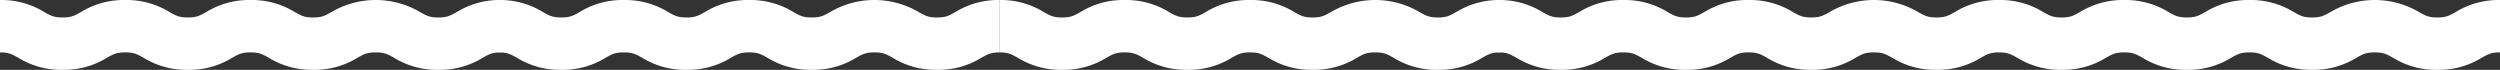 <svg xmlns="http://www.w3.org/2000/svg" xmlns:xlink="http://www.w3.org/1999/xlink" width="941" height="26.293" viewBox="0 0 941 26.293">
  <rect x="0" y="0" width="941" height="26.293" fill="#333333" stroke="none"/>
  <defs>
    <clipPath id="clip-path">
      <rect id="Rectangle_30" data-name="Rectangle 30" width="188.585" height="26.293" fill="#fff"/>
    </clipPath>
  </defs>
  <g id="Group_101" data-name="Group 101" transform="translate(-503 -1049.195)">
    <g id="Group_98" data-name="Group 98" transform="translate(503 1049.195)">
      <g id="Group_66" data-name="Group 66" transform="translate(0 0)">
        <g id="Group_65" data-name="Group 65" transform="translate(0 0)" clip-path="url(#clip-path)">
          <path id="Path_1076" data-name="Path 1076" d="M165.011,26.293A30.832,30.832,0,0,1,148.3,21.728c-2.473-1.379-3.6-2.008-6.861-2.008s-4.388.629-6.86,2.008a30.828,30.828,0,0,1-16.713,4.565,30.829,30.829,0,0,1-16.713-4.565c-2.472-1.379-3.6-2.008-6.86-2.008s-4.388.629-6.859,2.008a30.827,30.827,0,0,1-16.712,4.565A30.828,30.828,0,0,1,54,21.728c-2.472-1.379-3.6-2.008-6.86-2.008s-4.388.629-6.86,2.008a30.828,30.828,0,0,1-16.713,4.565A30.827,30.827,0,0,1,6.859,21.728C4.387,20.349,3.259,19.72,0,19.72V0A30.825,30.825,0,0,1,16.712,4.565c2.472,1.379,3.6,2.008,6.859,2.008s4.388-.629,6.86-2.008A30.829,30.829,0,0,1,47.145,0,30.828,30.828,0,0,1,63.858,4.565c2.472,1.379,3.6,2.008,6.86,2.008s4.387-.629,6.859-2.008A30.828,30.828,0,0,1,94.29,0,30.828,30.828,0,0,1,111,4.565c2.472,1.379,3.6,2.008,6.86,2.008s4.388-.629,6.86-2.008a32.876,32.876,0,0,1,33.426,0c2.473,1.379,3.6,2.008,6.861,2.008s4.389-.629,6.861-2.008A30.83,30.83,0,0,1,188.585,0V19.72c-3.26,0-4.388.629-6.861,2.008a30.83,30.83,0,0,1-16.713,4.565" fill="#fff"/>
        </g>
      </g>
      <g id="Group_67" data-name="Group 67" transform="translate(187.687 0)">
        <g id="Group_65-2" data-name="Group 65" transform="translate(0 0)" clip-path="url(#clip-path)">
          <path id="Path_1076-2" data-name="Path 1076" d="M165.011,26.293A30.832,30.832,0,0,1,148.3,21.728c-2.473-1.379-3.6-2.008-6.861-2.008s-4.388.629-6.86,2.008a30.828,30.828,0,0,1-16.713,4.565,30.829,30.829,0,0,1-16.713-4.565c-2.472-1.379-3.6-2.008-6.86-2.008s-4.388.629-6.859,2.008a30.827,30.827,0,0,1-16.712,4.565A30.828,30.828,0,0,1,54,21.728c-2.472-1.379-3.6-2.008-6.86-2.008s-4.388.629-6.86,2.008a30.828,30.828,0,0,1-16.713,4.565A30.827,30.827,0,0,1,6.859,21.728C4.387,20.349,3.259,19.72,0,19.72V0A30.825,30.825,0,0,1,16.712,4.565c2.472,1.379,3.6,2.008,6.859,2.008s4.388-.629,6.86-2.008A30.829,30.829,0,0,1,47.145,0,30.828,30.828,0,0,1,63.858,4.565c2.472,1.379,3.6,2.008,6.86,2.008s4.387-.629,6.859-2.008A30.828,30.828,0,0,1,94.29,0,30.828,30.828,0,0,1,111,4.565c2.472,1.379,3.6,2.008,6.86,2.008s4.388-.629,6.86-2.008a32.876,32.876,0,0,1,33.426,0c2.473,1.379,3.6,2.008,6.861,2.008s4.389-.629,6.861-2.008A30.83,30.83,0,0,1,188.585,0V19.72c-3.26,0-4.388.629-6.861,2.008a30.83,30.83,0,0,1-16.713,4.565" fill="#fff"/>
        </g>
      </g>
    </g>
    <g id="Group_99" data-name="Group 99" transform="translate(879.207 1049.195)">
      <g id="Group_66-2" data-name="Group 66" transform="translate(0 0)">
        <g id="Group_65-3" data-name="Group 65" transform="translate(0 0)" clip-path="url(#clip-path)">
          <path id="Path_1076-3" data-name="Path 1076" d="M165.011,26.293A30.832,30.832,0,0,1,148.3,21.728c-2.473-1.379-3.6-2.008-6.861-2.008s-4.388.629-6.86,2.008a30.828,30.828,0,0,1-16.713,4.565,30.829,30.829,0,0,1-16.713-4.565c-2.472-1.379-3.6-2.008-6.86-2.008s-4.388.629-6.859,2.008a30.827,30.827,0,0,1-16.712,4.565A30.828,30.828,0,0,1,54,21.728c-2.472-1.379-3.6-2.008-6.86-2.008s-4.388.629-6.86,2.008a30.828,30.828,0,0,1-16.713,4.565A30.827,30.827,0,0,1,6.859,21.728C4.387,20.349,3.259,19.72,0,19.72V0A30.825,30.825,0,0,1,16.712,4.565c2.472,1.379,3.6,2.008,6.859,2.008s4.388-.629,6.86-2.008A30.829,30.829,0,0,1,47.145,0,30.828,30.828,0,0,1,63.858,4.565c2.472,1.379,3.6,2.008,6.86,2.008s4.387-.629,6.859-2.008A30.828,30.828,0,0,1,94.29,0,30.828,30.828,0,0,1,111,4.565c2.472,1.379,3.6,2.008,6.86,2.008s4.388-.629,6.86-2.008a32.876,32.876,0,0,1,33.426,0c2.473,1.379,3.6,2.008,6.861,2.008s4.389-.629,6.861-2.008A30.83,30.83,0,0,1,188.585,0V19.72c-3.26,0-4.388.629-6.861,2.008a30.83,30.83,0,0,1-16.713,4.565" fill="#fff"/>
        </g>
      </g>
      <g id="Group_67-2" data-name="Group 67" transform="translate(187.687 0)">
        <g id="Group_65-4" data-name="Group 65" transform="translate(0 0)" clip-path="url(#clip-path)">
          <path id="Path_1076-4" data-name="Path 1076" d="M165.011,26.293A30.832,30.832,0,0,1,148.3,21.728c-2.473-1.379-3.6-2.008-6.861-2.008s-4.388.629-6.86,2.008a30.828,30.828,0,0,1-16.713,4.565,30.829,30.829,0,0,1-16.713-4.565c-2.472-1.379-3.6-2.008-6.86-2.008s-4.388.629-6.859,2.008a30.827,30.827,0,0,1-16.712,4.565A30.828,30.828,0,0,1,54,21.728c-2.472-1.379-3.6-2.008-6.86-2.008s-4.388.629-6.86,2.008a30.828,30.828,0,0,1-16.713,4.565A30.827,30.827,0,0,1,6.859,21.728C4.387,20.349,3.259,19.72,0,19.72V0A30.825,30.825,0,0,1,16.712,4.565c2.472,1.379,3.6,2.008,6.859,2.008s4.388-.629,6.86-2.008A30.829,30.829,0,0,1,47.145,0,30.828,30.828,0,0,1,63.858,4.565c2.472,1.379,3.6,2.008,6.86,2.008s4.387-.629,6.859-2.008A30.828,30.828,0,0,1,94.29,0,30.828,30.828,0,0,1,111,4.565c2.472,1.379,3.6,2.008,6.86,2.008s4.388-.629,6.86-2.008a32.876,32.876,0,0,1,33.426,0c2.473,1.379,3.6,2.008,6.861,2.008s4.389-.629,6.861-2.008A30.83,30.83,0,0,1,188.585,0V19.72c-3.26,0-4.388.629-6.861,2.008a30.83,30.83,0,0,1-16.713,4.565" fill="#fff"/>
        </g>
      </g>
    </g>
    <g id="Group_100" data-name="Group 100" transform="translate(1255.415 1049.195)">
      <g id="Group_66-3" data-name="Group 66" transform="translate(0 0)">
        <g id="Group_65-5" data-name="Group 65" transform="translate(0 0)" clip-path="url(#clip-path)">
          <path id="Path_1076-5" data-name="Path 1076" d="M165.011,26.293A30.832,30.832,0,0,1,148.3,21.728c-2.473-1.379-3.6-2.008-6.861-2.008s-4.388.629-6.86,2.008a30.828,30.828,0,0,1-16.713,4.565,30.829,30.829,0,0,1-16.713-4.565c-2.472-1.379-3.6-2.008-6.86-2.008s-4.388.629-6.859,2.008a30.827,30.827,0,0,1-16.712,4.565A30.828,30.828,0,0,1,54,21.728c-2.472-1.379-3.6-2.008-6.86-2.008s-4.388.629-6.86,2.008a30.828,30.828,0,0,1-16.713,4.565A30.827,30.827,0,0,1,6.859,21.728C4.387,20.349,3.259,19.72,0,19.72V0A30.825,30.825,0,0,1,16.712,4.565c2.472,1.379,3.6,2.008,6.859,2.008s4.388-.629,6.86-2.008A30.829,30.829,0,0,1,47.145,0,30.828,30.828,0,0,1,63.858,4.565c2.472,1.379,3.6,2.008,6.86,2.008s4.387-.629,6.859-2.008A30.828,30.828,0,0,1,94.29,0,30.828,30.828,0,0,1,111,4.565c2.472,1.379,3.6,2.008,6.86,2.008s4.388-.629,6.86-2.008a32.876,32.876,0,0,1,33.426,0c2.473,1.379,3.6,2.008,6.861,2.008s4.389-.629,6.861-2.008A30.83,30.83,0,0,1,188.585,0V19.72c-3.26,0-4.388.629-6.861,2.008a30.83,30.83,0,0,1-16.713,4.565" fill="#fff"/>
        </g>
      </g>
    </g>
  </g>
</svg>
